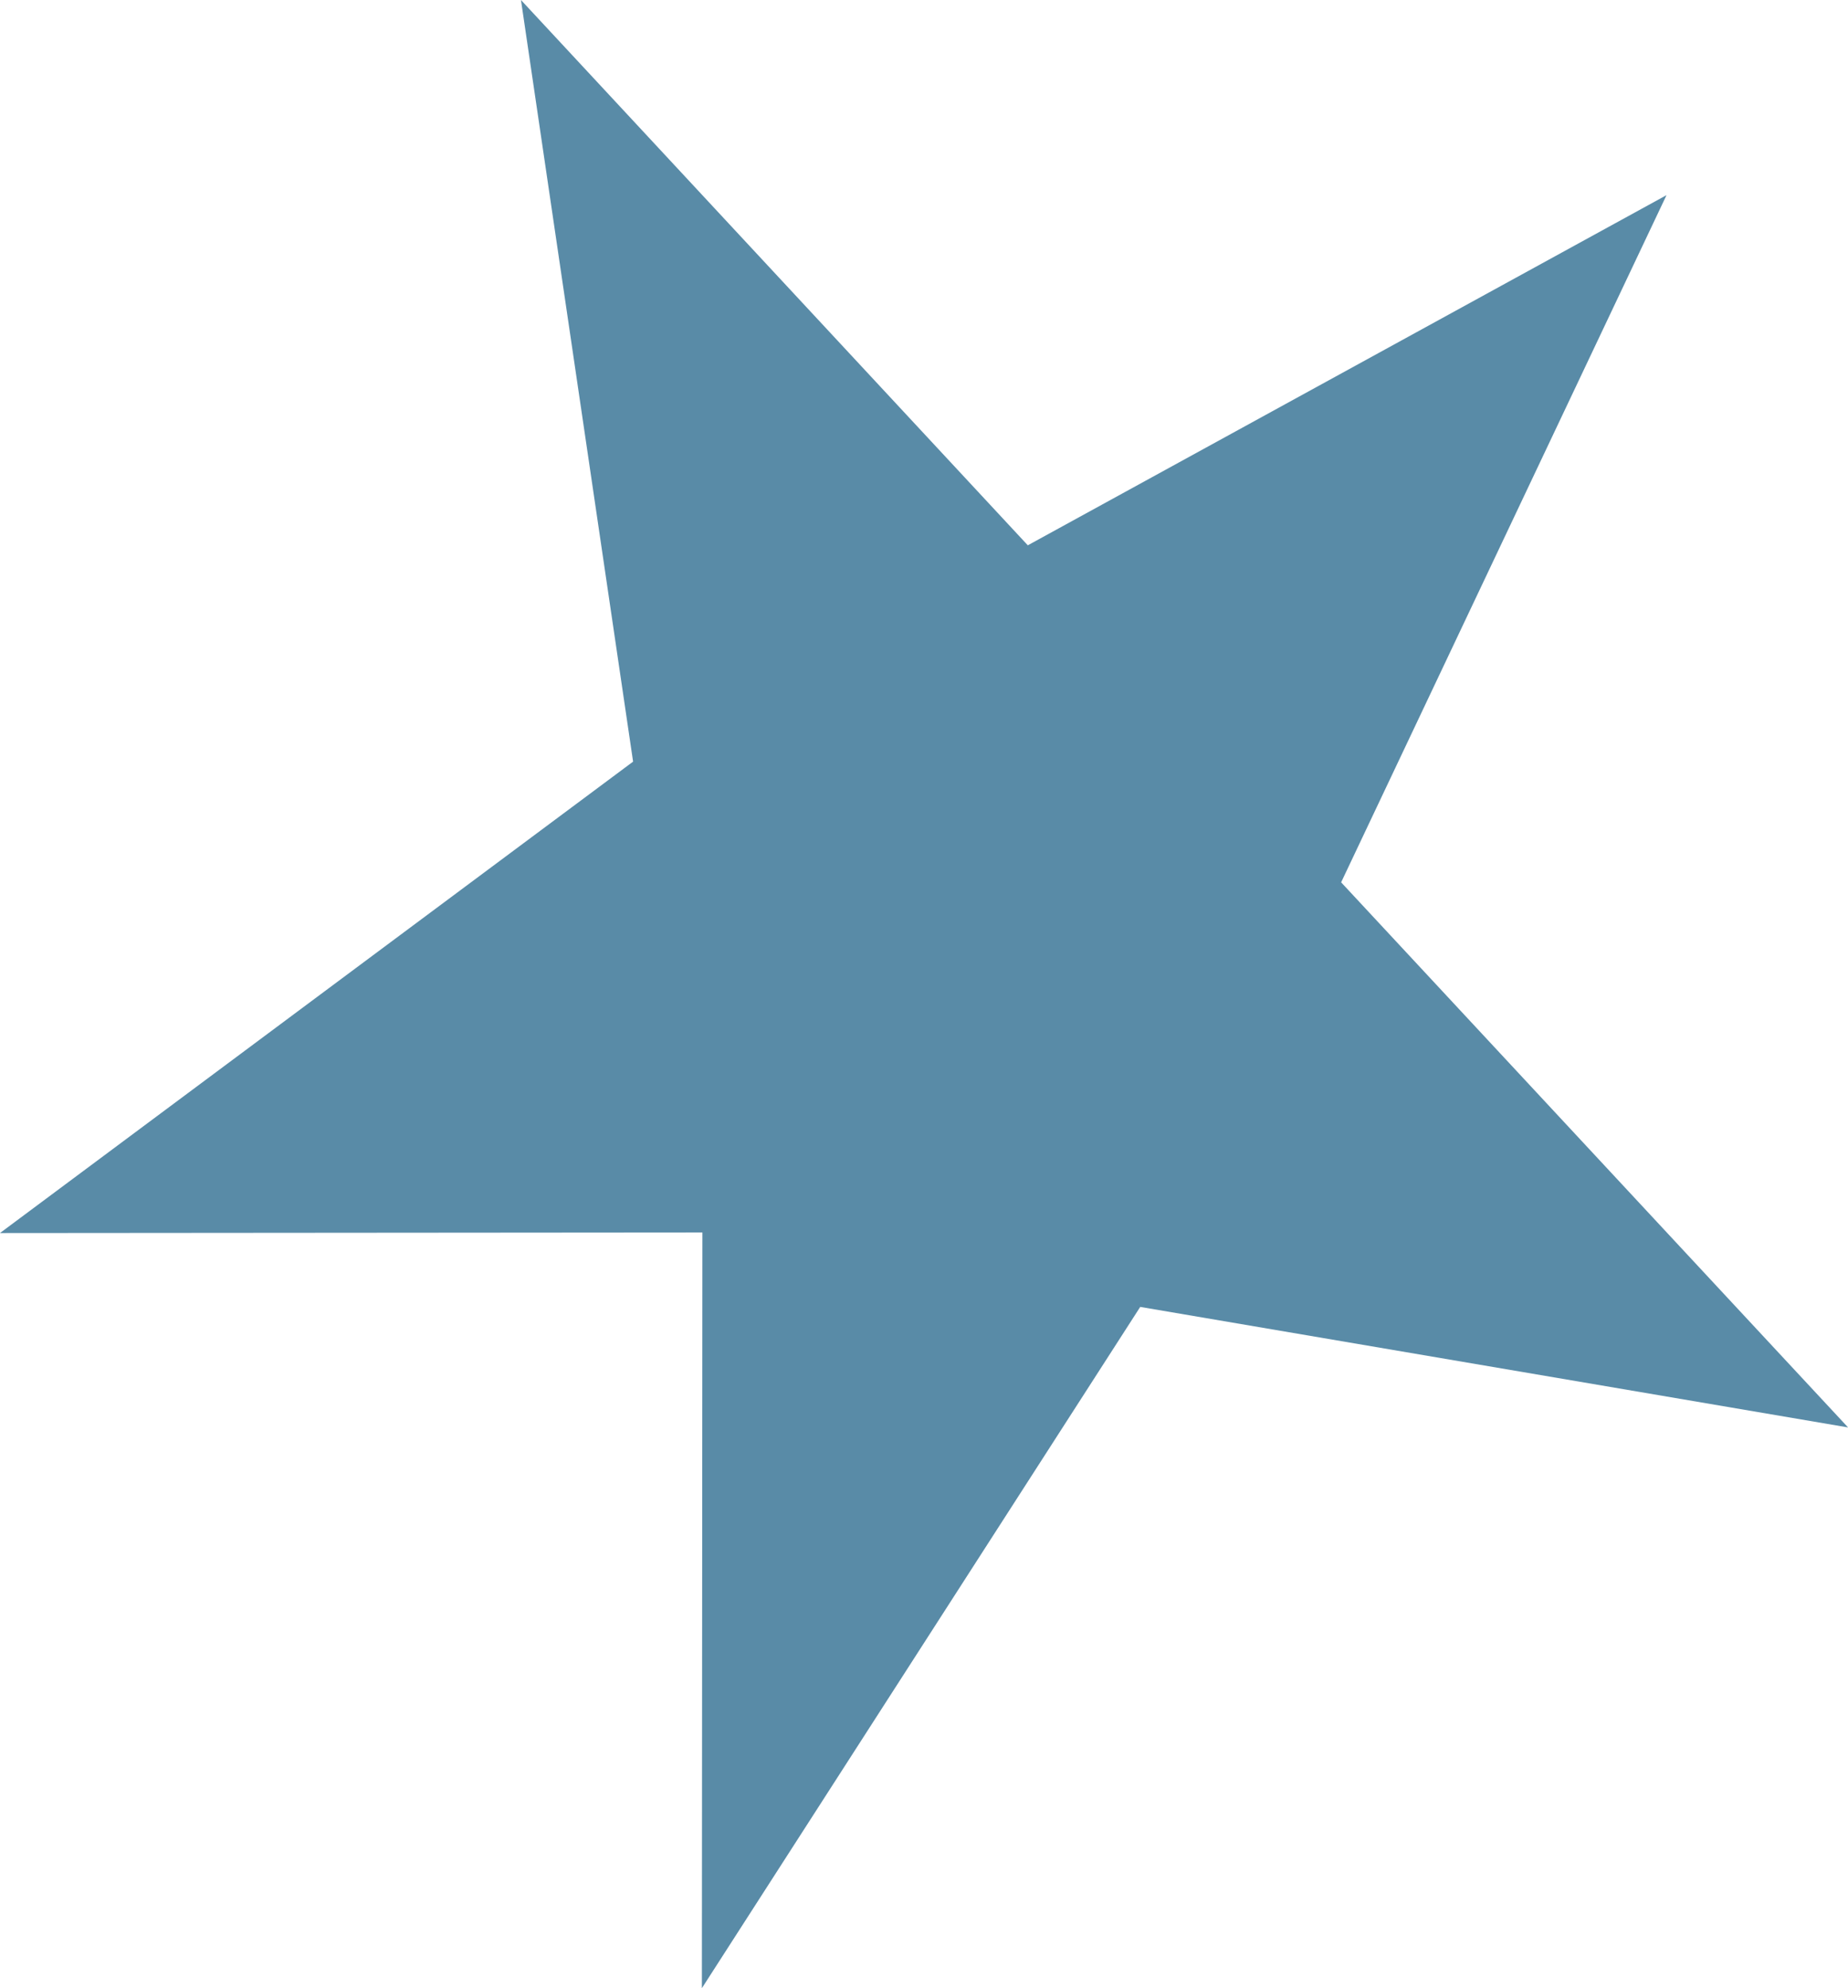 <svg xmlns="http://www.w3.org/2000/svg" width="89.027" height="95.766" viewBox="0 0 89.027 95.766">
	<path id="stellina" d="M666.054,9.4,650.379,42.5,674.8,68.756l-34.1-5.805L619.583,95.766l.025-36.4-33.839.027,30.5-22.707L610.867,0l24.417,26.266Z" transform="translate(-585.77)" fill="#598ba7" />
</svg>
